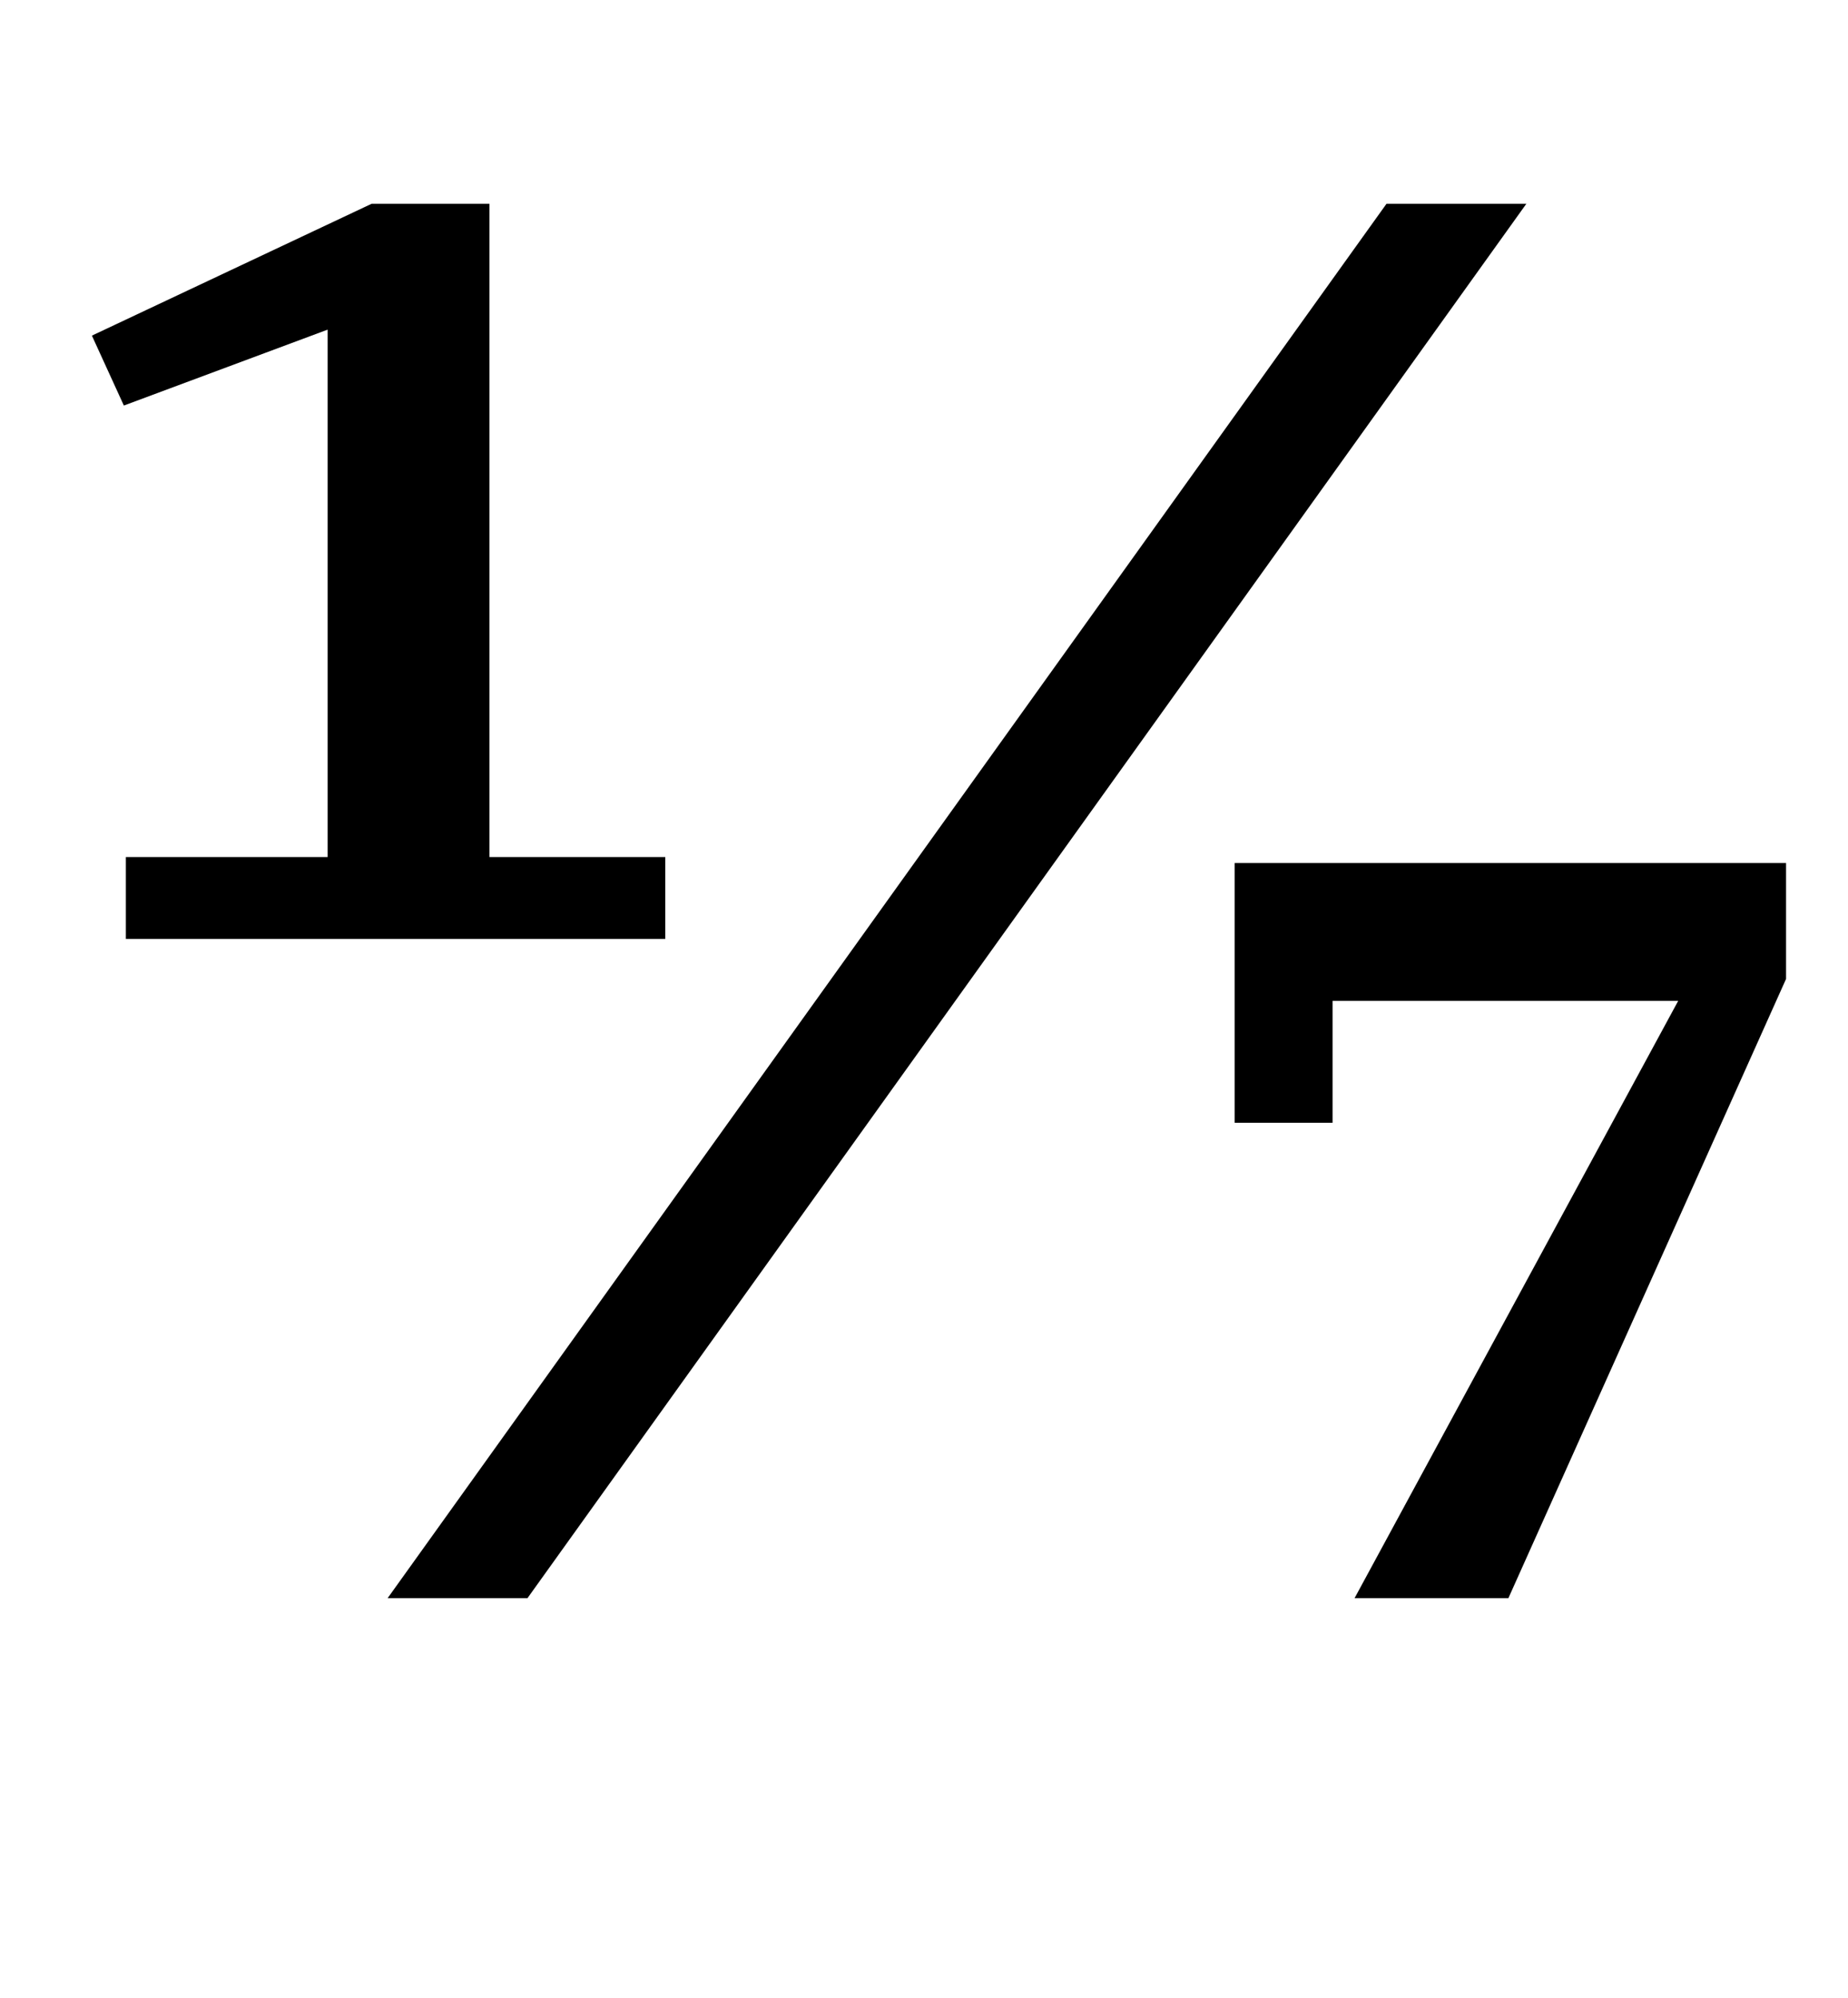 <?xml version="1.0" standalone="no"?>
<!DOCTYPE svg PUBLIC "-//W3C//DTD SVG 1.1//EN" "http://www.w3.org/Graphics/SVG/1.1/DTD/svg11.dtd" >
<svg xmlns="http://www.w3.org/2000/svg" xmlns:xlink="http://www.w3.org/1999/xlink" version="1.1" viewBox="-10 0 925 1000">
  <g transform="matrix(1 0 0 -1 0 800)">
   <path fill="currentColor"
d="M53 371h101v264l-102 -38l-16 35l140 66h59v-327h88v-41h-270v41zM684 698h70l-500 -698h-70zM830 299h-173v-61h-49v130h276v-58l-139 -310h-77z" />
  </g>

</svg>
